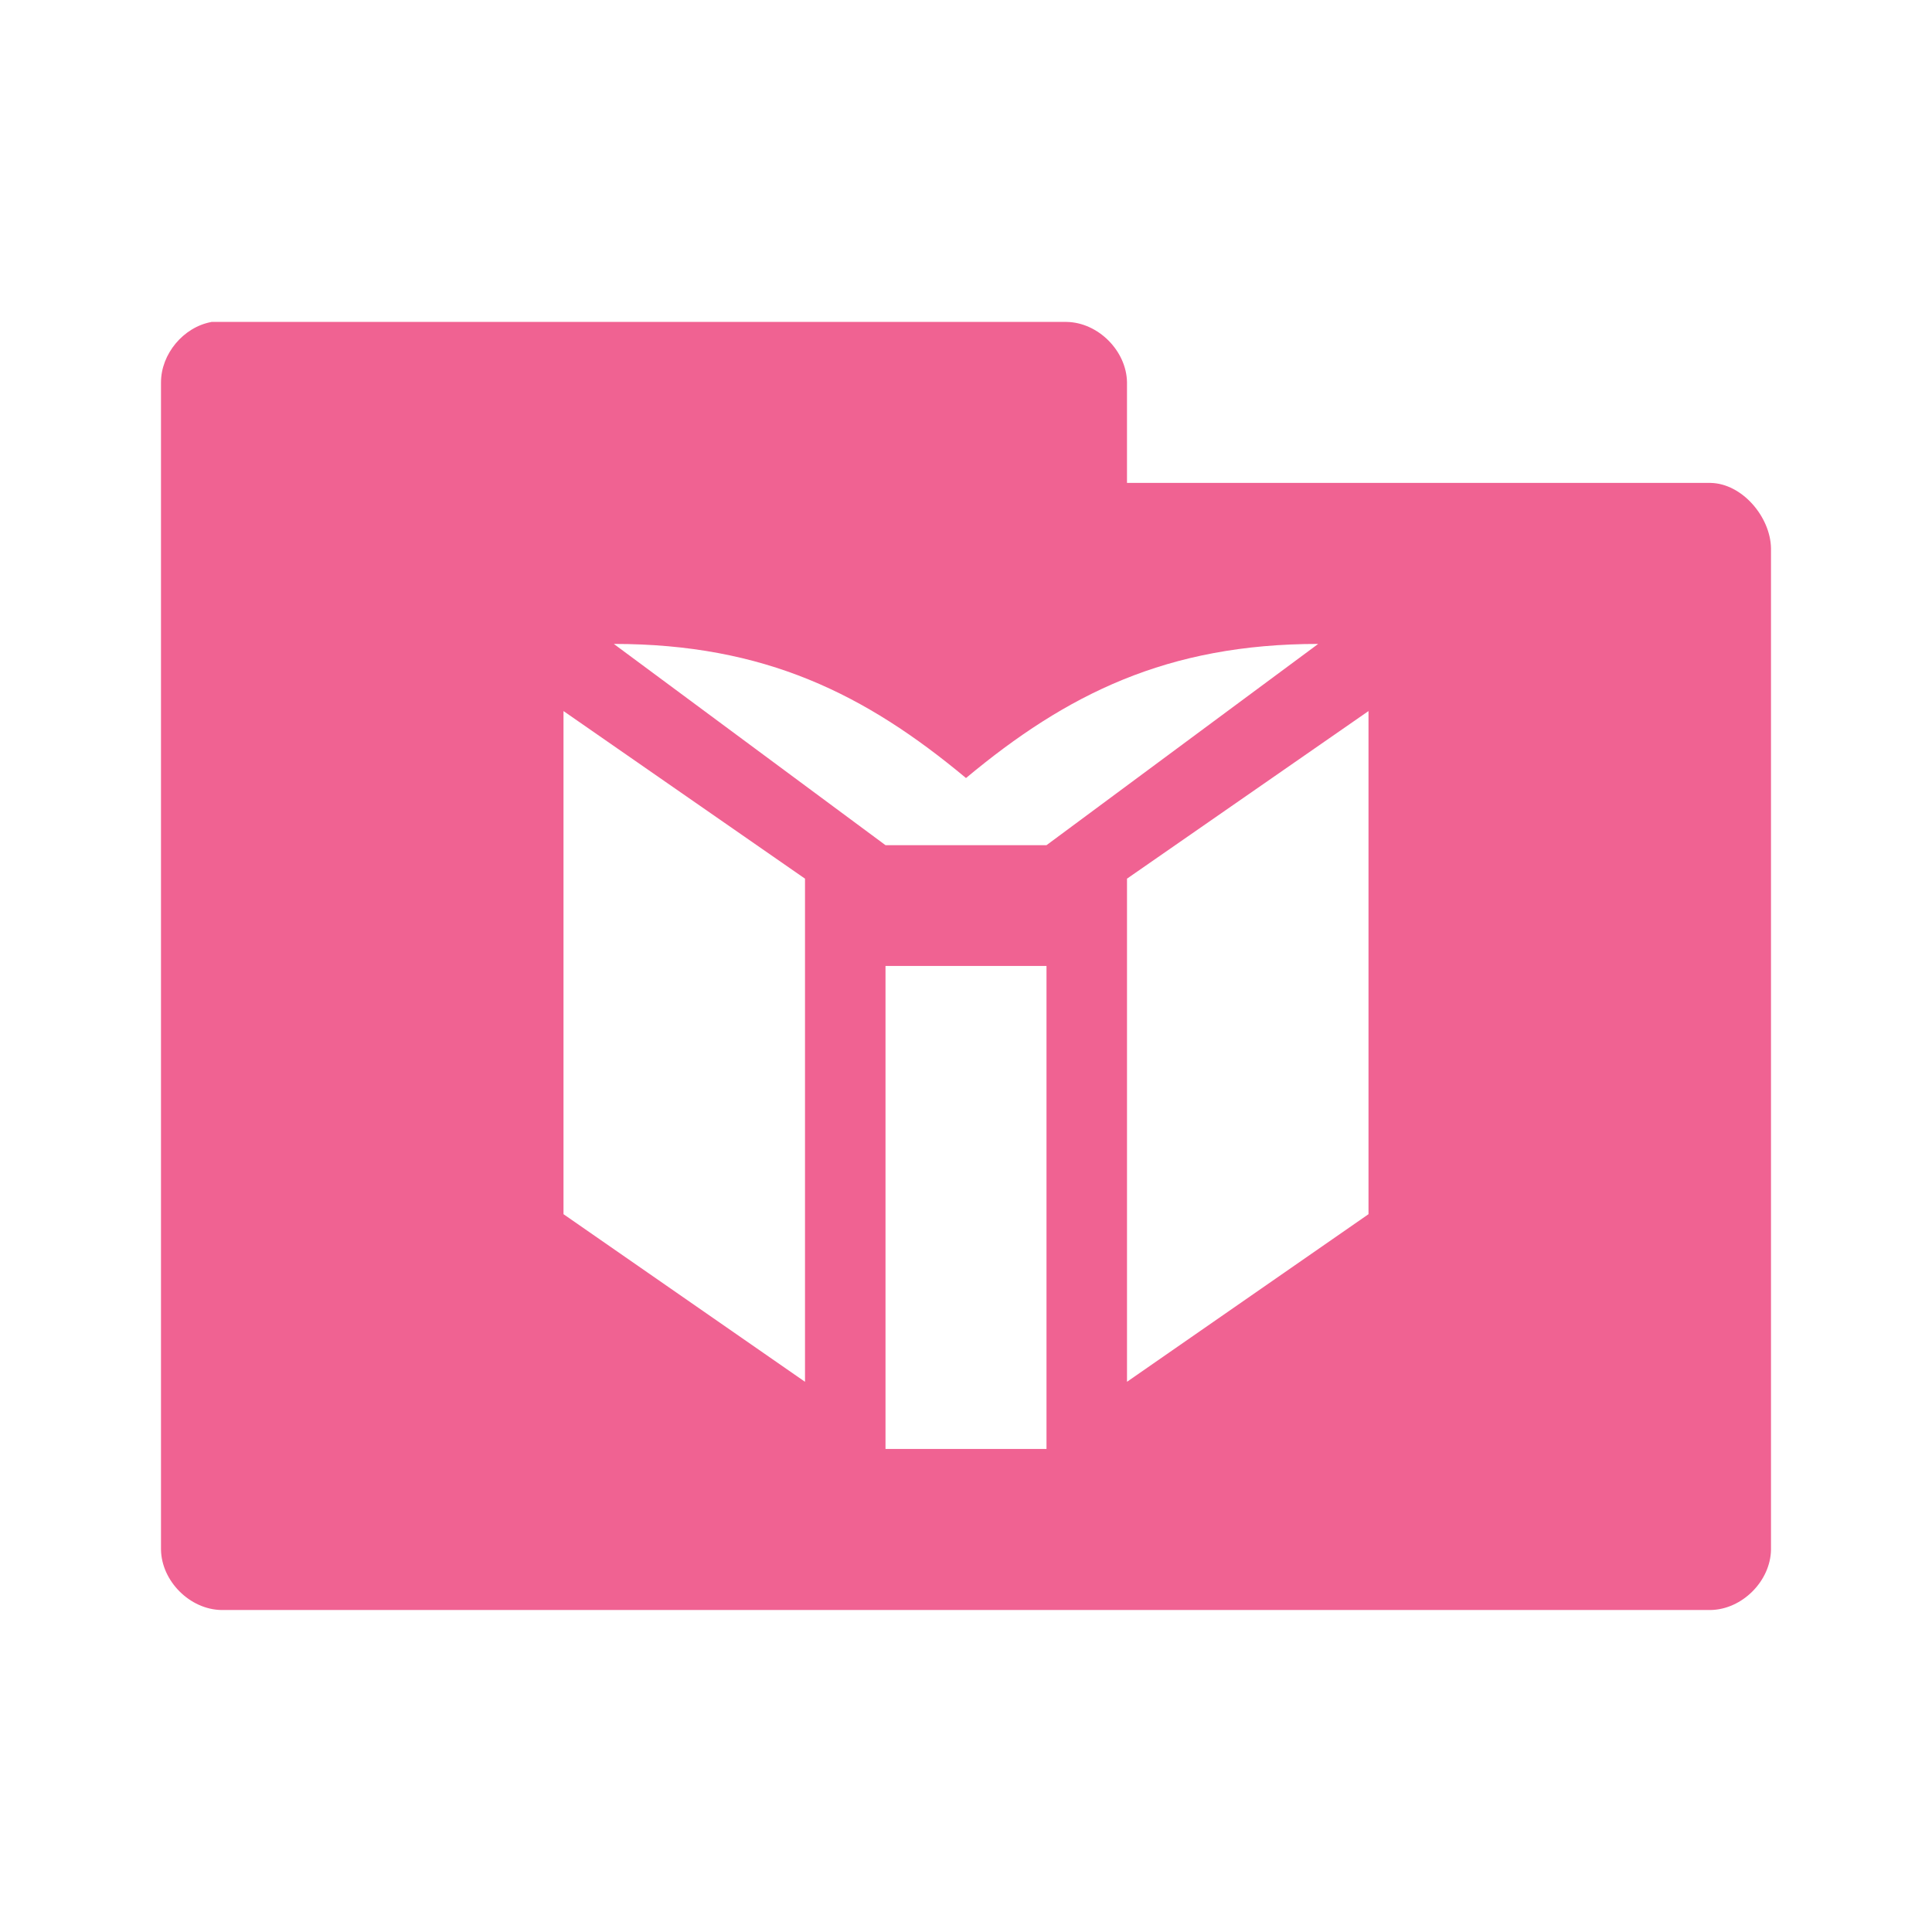 <!-- Created with Inkscape (http://www.inkscape.org/) -->
<svg xmlns="http://www.w3.org/2000/svg" viewBox="0 0 24 24">
 <path d="m 2.625 4 c -0.347 0.064 -0.625 0.397 -0.625 0.75 l 0 14.5 c 0.006 0.391 0.359 0.744 0.75 0.75 l 18.5 0 c 0.391 -0.006 0.744 -0.359 0.75 -0.75 l 0 -12.438 c -0.006 -0.391 -0.359 -0.806 -0.75 -0.813 l -7.25 0 0 -1.25 c -0.006 -0.391 -0.359 -0.744 -0.75 -0.75 l -10.625 0 m 5 4 c 1.875 0 3.125 0.624 4.375 1.666 1.25 -1.042 2.5 -1.666 4.375 -1.666 l -3.375 2.5 -2 0 -3.375 -2.5 m -0.625 0.834 l 3 2.082 l 0 6.25 -3 -2.082 0 -6.25 z m 10 0 0 6.25 -3 2.082 0 -6.25 3 -2.082 z m -6 3.166 l 2 0 0 6 -2 0 0 -6 z" style="visibility:visible;fill:#f06292;fill-opacity:1;stroke:none;display:inline;color:#000;fill-rule:nonzero"/>
</svg>
